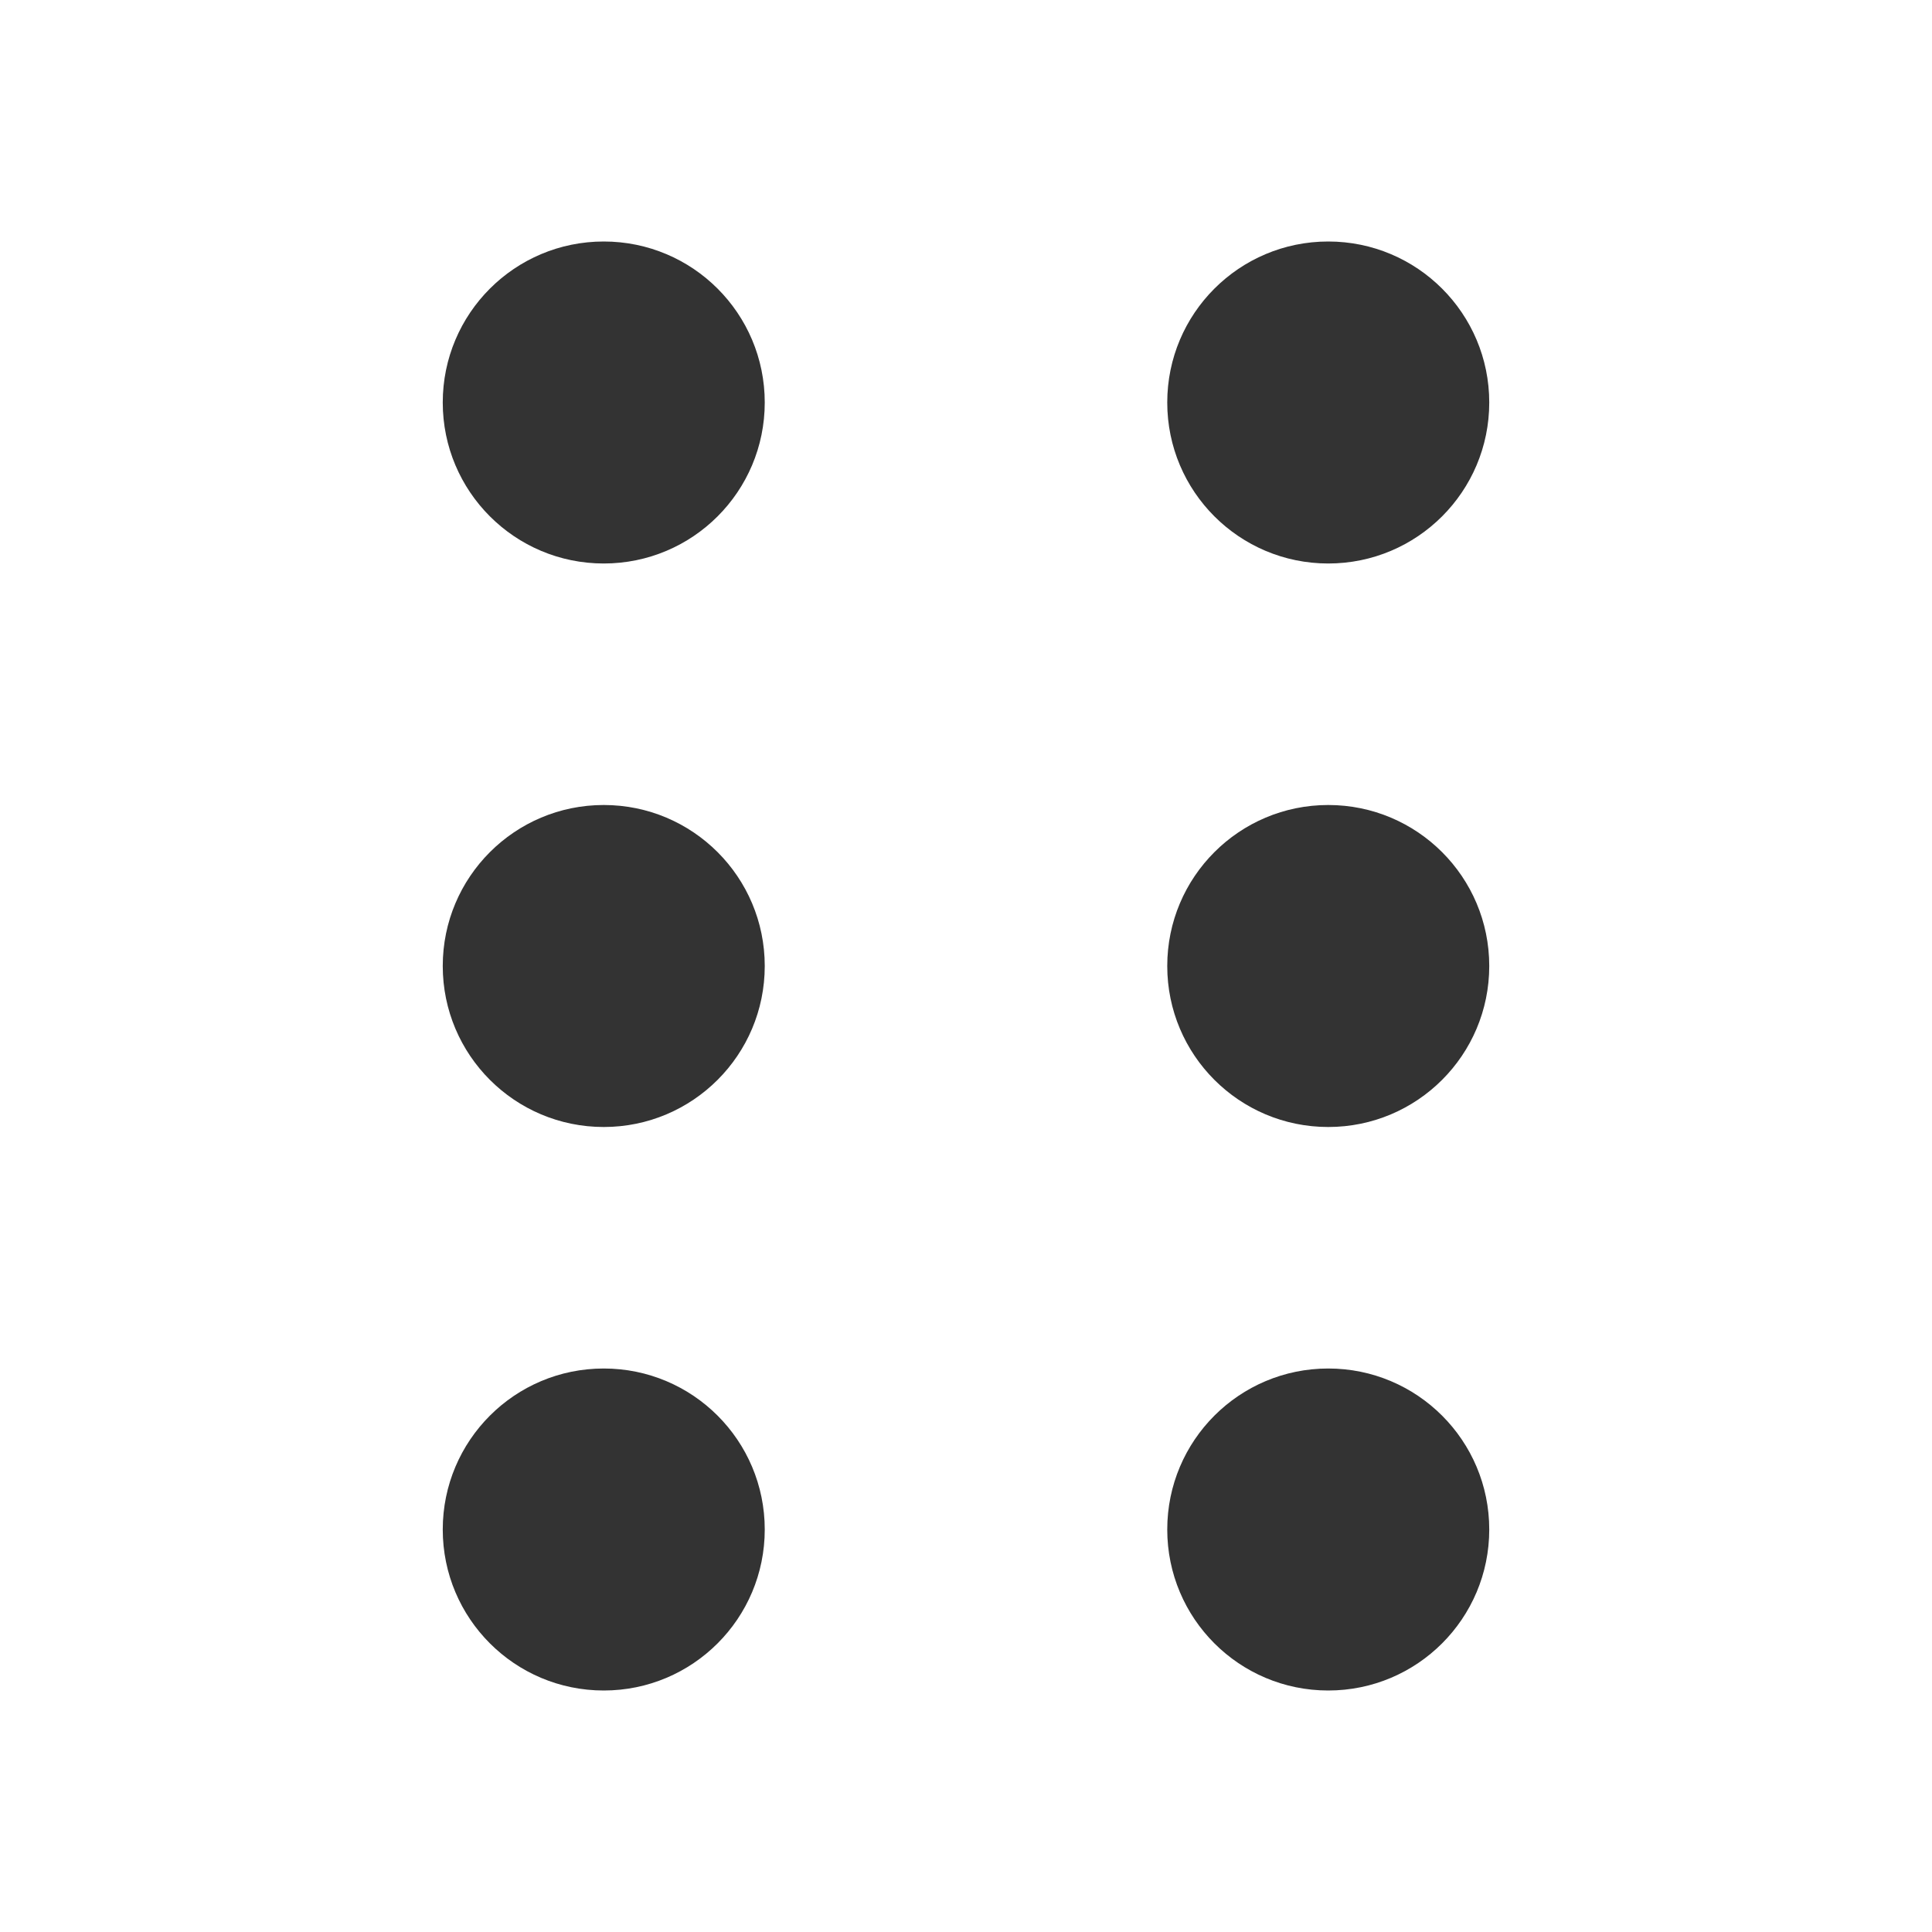 <?xml version="1.0" encoding="iso-8859-1"?>
<svg version="1.1" id="&#x56FE;&#x5C42;_1" xmlns="http://www.w3.org/2000/svg" xmlns:xlink="http://www.w3.org/1999/xlink" x="0px"
	 y="0px" viewBox="0 0 24 24" style="enable-background:new 0 0 24 24;" xml:space="preserve">
<path style="fill-rule:evenodd;clip-rule:evenodd;fill:#333333;" d="M9.5,5c0,1.105-0.895,2-2,2s-2-0.895-2-2c0-1.105,0.895-2,2-2
	S9.5,3.895,9.5,5z M7.5,14c1.105,0,2-0.895,2-2s-0.895-2-2-2s-2,0.895-2,2S6.395,14,7.5,14z M7.5,21c1.105,0,2-0.895,2-2
	s-0.895-2-2-2s-2,0.895-2,2S6.395,21,7.5,21z"/>
<path style="fill-rule:evenodd;clip-rule:evenodd;fill:#333333;" d="M18.5,5c0,1.105-0.895,2-2,2s-2-0.895-2-2c0-1.105,0.895-2,2-2
	S18.5,3.895,18.5,5z M16.5,14c1.105,0,2-0.895,2-2s-0.895-2-2-2s-2,0.895-2,2S15.395,14,16.5,14z M16.5,21c1.105,0,2-0.895,2-2
	s-0.895-2-2-2s-2,0.895-2,2S15.395,21,16.5,21z"/>
</svg>






